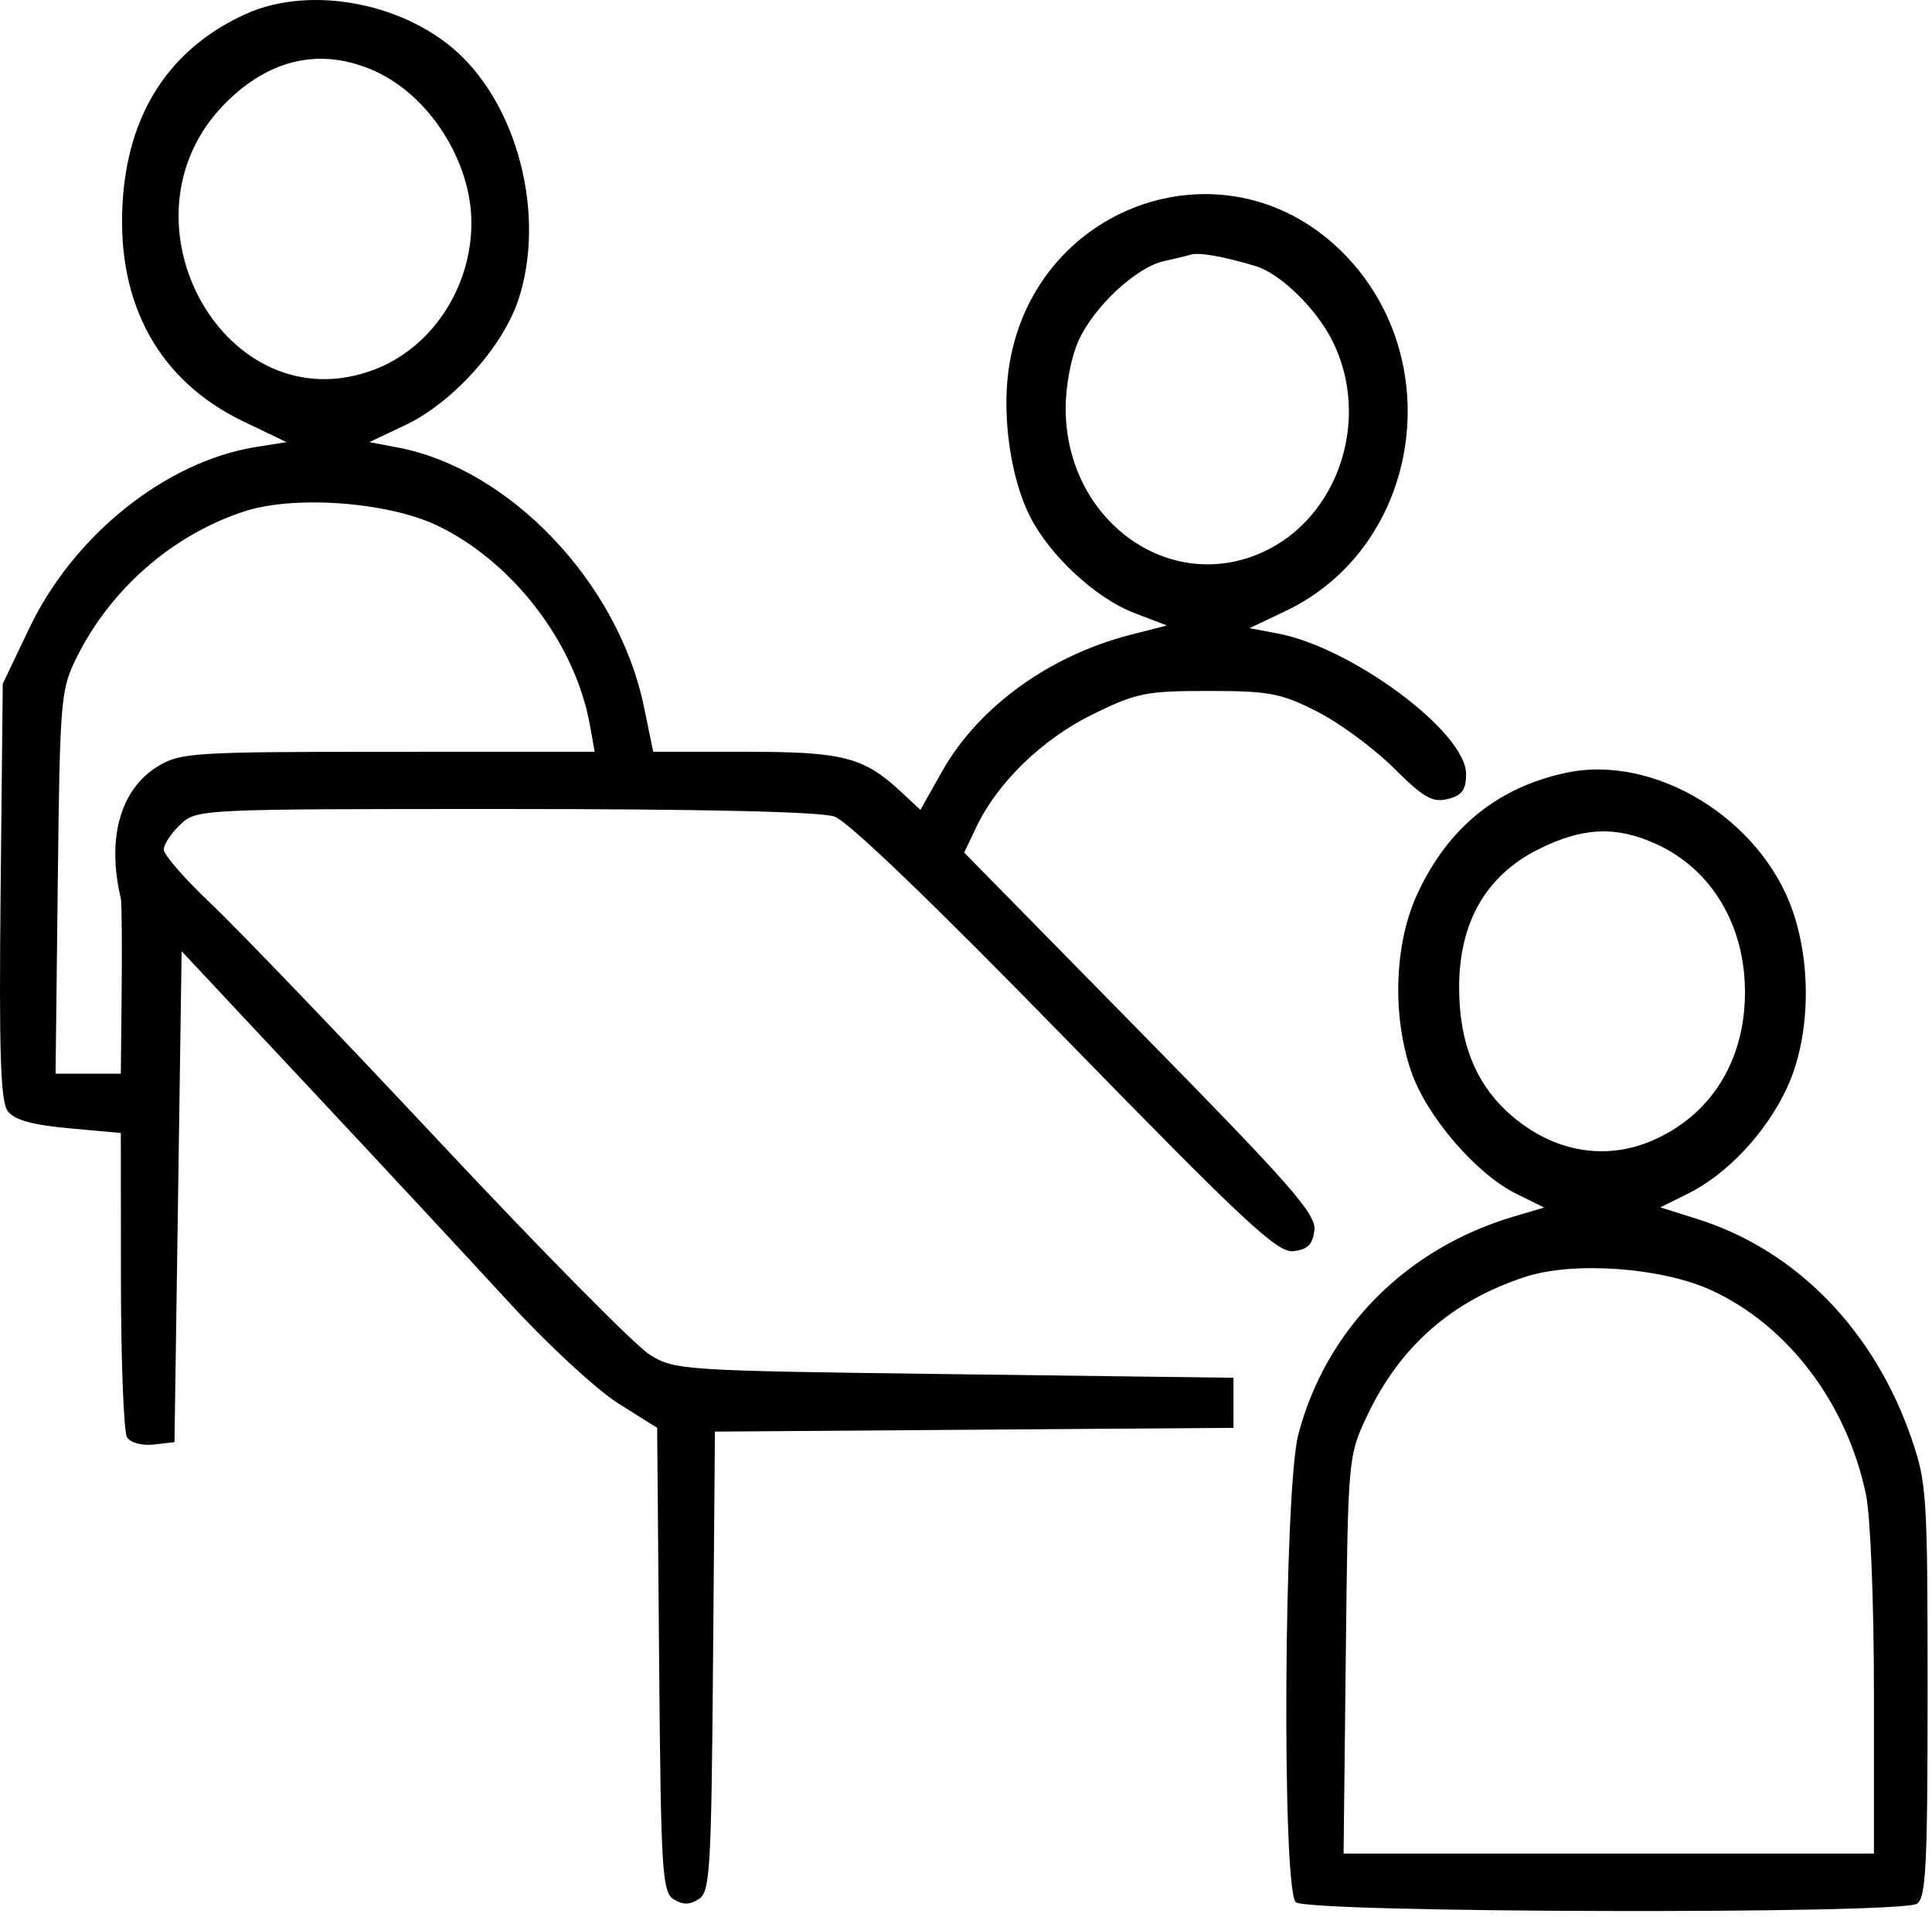 <svg width="270" height="268" viewBox="0 0 270 268" fill="none" xmlns="http://www.w3.org/2000/svg">
<path fill-rule="evenodd" clip-rule="evenodd" d="M34.32 1.967C23.665 6.807 17.793 15.889 17.117 28.577C16.368 42.637 22.298 53.282 34.012 58.904L40.039 61.797L35.764 62.48C23.201 64.489 10.314 74.783 4.12 87.755L0.385 95.577L0.085 124.577C-0.148 147.188 0.072 153.959 1.085 155.309C2.008 156.539 4.489 157.234 9.635 157.703L16.885 158.364L16.9 178.971C16.909 190.304 17.295 200.176 17.759 200.907C18.238 201.663 19.851 202.095 21.494 201.907L24.385 201.577L24.885 167.266L25.385 132.955L43.457 152.266C53.397 162.887 65.898 176.336 71.238 182.151C76.579 187.967 83.398 194.267 86.393 196.151L91.839 199.577L92.112 231.968C92.361 261.554 92.537 264.455 94.135 265.463C95.411 266.268 96.359 266.268 97.635 265.463C99.233 264.456 99.408 261.572 99.649 232.231L99.913 200.102L136.149 199.839L172.385 199.577V196.077V192.577L133.385 192.077C95.153 191.587 94.314 191.533 90.78 189.335C88.797 188.102 75.687 174.827 61.646 159.835C47.605 144.843 33.14 129.765 29.501 126.328C25.862 122.891 22.885 119.482 22.885 118.752C22.885 118.023 23.927 116.447 25.199 115.251C27.502 113.088 27.74 113.077 70.55 113.077C98.217 113.077 114.67 113.455 116.62 114.134C118.53 114.8 130.477 126.289 148.909 145.187C174.138 171.053 178.526 175.141 180.776 174.88C182.752 174.65 183.459 173.939 183.69 171.947C183.95 169.701 180.406 165.664 159.371 144.244L134.747 119.17L136.418 115.648C139.386 109.395 145.632 103.327 152.667 99.864C158.798 96.845 160.12 96.577 168.864 96.578C177.364 96.579 178.993 96.887 184.054 99.451C187.172 101.03 191.985 104.572 194.749 107.322C198.95 111.5 200.195 112.216 202.33 111.68C204.328 111.179 204.885 110.413 204.885 108.166C204.885 102.351 188.942 90.486 178.501 88.531L174.617 87.804L179.65 85.412C198.683 76.366 202.67 49.762 187.221 34.882C170.791 19.055 144.053 28.833 140.935 51.808C140.032 58.461 141.296 67.003 143.955 72.215C146.765 77.723 153.169 83.638 158.544 85.691L163.086 87.425L158 88.727C146.662 91.629 136.749 98.805 131.686 107.776L128.624 113.201L126.005 110.753C120.718 105.813 117.881 105.077 104.135 105.077H91.285L90.001 98.827C86.433 81.469 71.231 65.476 55.501 62.531L51.617 61.804L56.709 59.384C63.256 56.272 70.249 48.509 72.436 41.924C76.134 30.79 72.787 16.133 64.701 8.047C57.155 0.501 43.545 -2.223 34.32 1.967ZM52.441 9.963C60.069 13.428 65.894 22.629 65.879 31.193C65.865 40.244 60.336 48.594 52.333 51.65C31.554 59.585 15.369 30.57 31.541 14.375C37.788 8.118 45.019 6.592 52.441 9.963ZM175.457 37.186C178.924 38.234 183.905 43.074 186.187 47.612C191.659 58.49 187.097 72.351 176.456 77.184C163.309 83.155 148.929 72.651 148.929 57.077C148.929 53.891 149.695 49.89 150.75 47.568C152.899 42.838 158.8 37.353 162.653 36.504C164.156 36.173 165.835 35.763 166.385 35.593C167.539 35.237 171.052 35.854 175.457 37.186ZM61.102 73.455C71.659 78.507 80.392 89.916 82.436 101.327L83.108 105.077L54.246 105.081C27.062 105.084 25.193 105.202 22.075 107.103C16.816 110.309 14.89 117.165 16.885 125.577C17.015 126.127 17.069 131.864 17.003 138.327L16.885 150.077H12.325H7.766L8.075 123.327C8.373 97.595 8.474 96.398 10.729 91.861C15.499 82.265 24.152 74.738 34.171 71.47C41.147 69.195 54.211 70.158 61.102 73.455ZM218.885 108.01C209.271 110.058 202.317 115.727 198.054 124.991C194.857 131.939 194.523 141.953 197.227 149.797C199.372 156.022 206.285 164.076 211.841 166.825L215.802 168.785L211.594 170.028C196.47 174.492 185.268 185.825 181.437 200.537C179.428 208.253 179.128 263.92 181.085 265.877C182.586 267.378 265.53 267.588 267.885 266.097C269.162 265.289 269.385 260.86 269.385 236.362C269.385 208.977 269.274 207.255 267.101 200.968C261.889 185.894 250.983 174.732 237.227 170.396L232.026 168.756L235.833 166.873C241.377 164.13 246.795 158.358 249.723 152.077C252.915 145.23 253.247 135.202 250.543 127.357C246.092 114.443 231.254 105.376 218.885 108.01ZM231.426 117.957C239.215 121.494 243.899 129.343 243.863 138.795C243.826 148.43 238.973 156.055 230.667 159.524C223.851 162.371 216.403 160.801 210.509 155.274C206.083 151.124 203.931 145.51 203.916 138.077C203.899 128.936 207.671 122.359 215.038 118.688C221.182 115.626 225.838 115.418 231.426 117.957ZM239.121 180.325C249.859 185.246 258.081 196.089 260.77 208.876C261.399 211.867 261.885 223.957 261.885 236.626V259.077H224.827H187.769L188.077 231.327C188.382 203.831 188.409 203.526 190.986 198.031C195.576 188.246 202.84 181.841 213.171 178.469C219.898 176.274 232.2 177.154 239.121 180.325Z" fill="black"/>
</svg>
